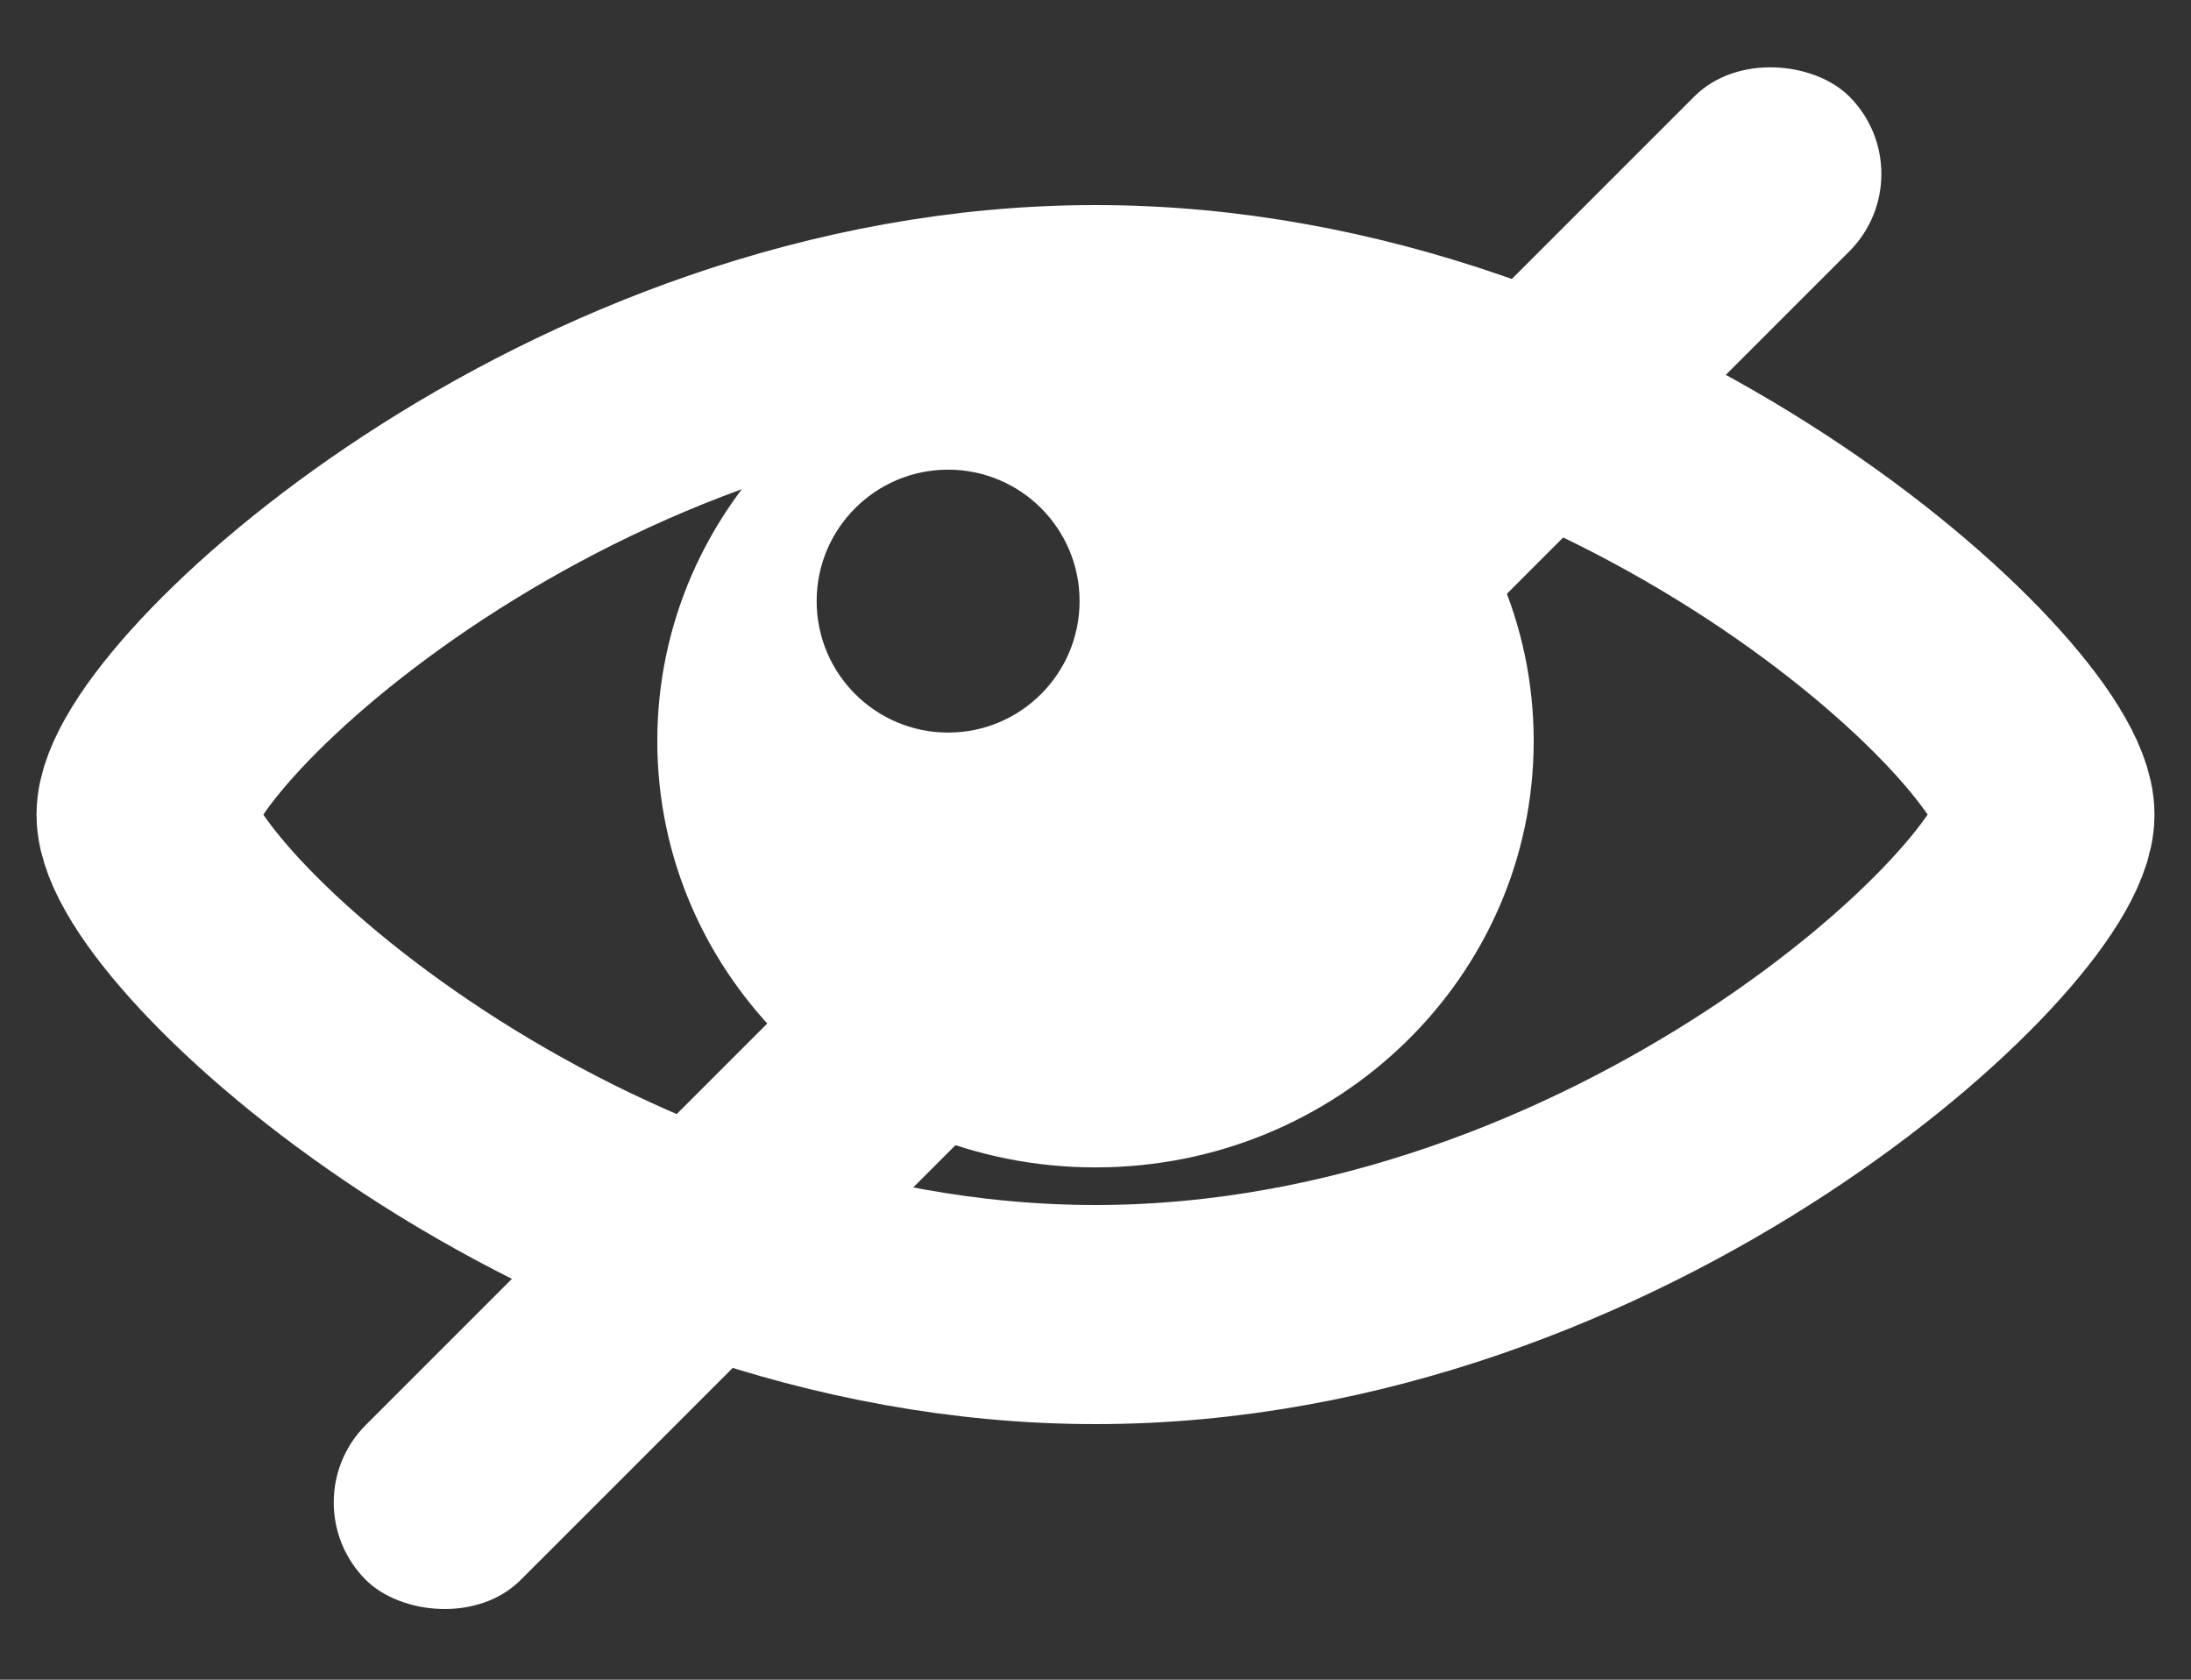 <?xml version="1.0" encoding="UTF-8" standalone="no"?>
<svg width="30px" height="23px" viewBox="0 0 30 23" version="1.1" xmlns="http://www.w3.org/2000/svg" xmlns:xlink="http://www.w3.org/1999/xlink">
    <rect x="0" y="0" width="30" height="23" fill="#333333" stroke="none"/>
    <!-- Generator: Sketch 50.2 (55047) - http://www.bohemiancoding.com/sketch -->
    <title>hidewhite</title>
    <desc>Created with Sketch.</desc>
    <defs></defs>
    <g id="Page-1" stroke="none" stroke-width="1" fill="none" fill-rule="evenodd">
        <g id="Artboard-5" transform="translate(-2189, -891)">
            <g id="hidewhite" transform="translate(2191, 891)">
                <path d="M13,18 C20.18,18 26,12.523 26,11.154 C26,9.785 20.18,4.308 13,4.308 C5.82,4.308 1.59538948e-16,9.782 0,11.154 C0,12.526 5.82,18 13,18 Z" id="Oval-14" stroke="#FFFFFF" stroke-width="3"></path>
                <path d="M13,15.985 C9.686,15.985 7,13.371 7,10.146 C7,6.922 9.686,4.308 13,4.308 C16.314,4.308 19,6.922 19,10.146 C19,13.371 16.314,15.985 13,15.985 Z M10.982,10.031 C11.976,10.031 12.782,9.225 12.782,8.231 C12.782,7.237 11.976,6.431 10.982,6.431 C9.988,6.431 9.182,7.237 9.182,8.231 C9.182,9.225 9.988,10.031 10.982,10.031 Z" id="Combined-Shape" fill="#FFFFFF"></path>
                <rect id="Rectangle-27" fill="#FFFFFF" transform="translate(13.165, 11.477) rotate(135) translate(-13.165, -11.477) " x="-1.198" y="9.977" width="28.726" height="3" rx="1.5"></rect>
            </g>
        </g>
    </g>
</svg>
